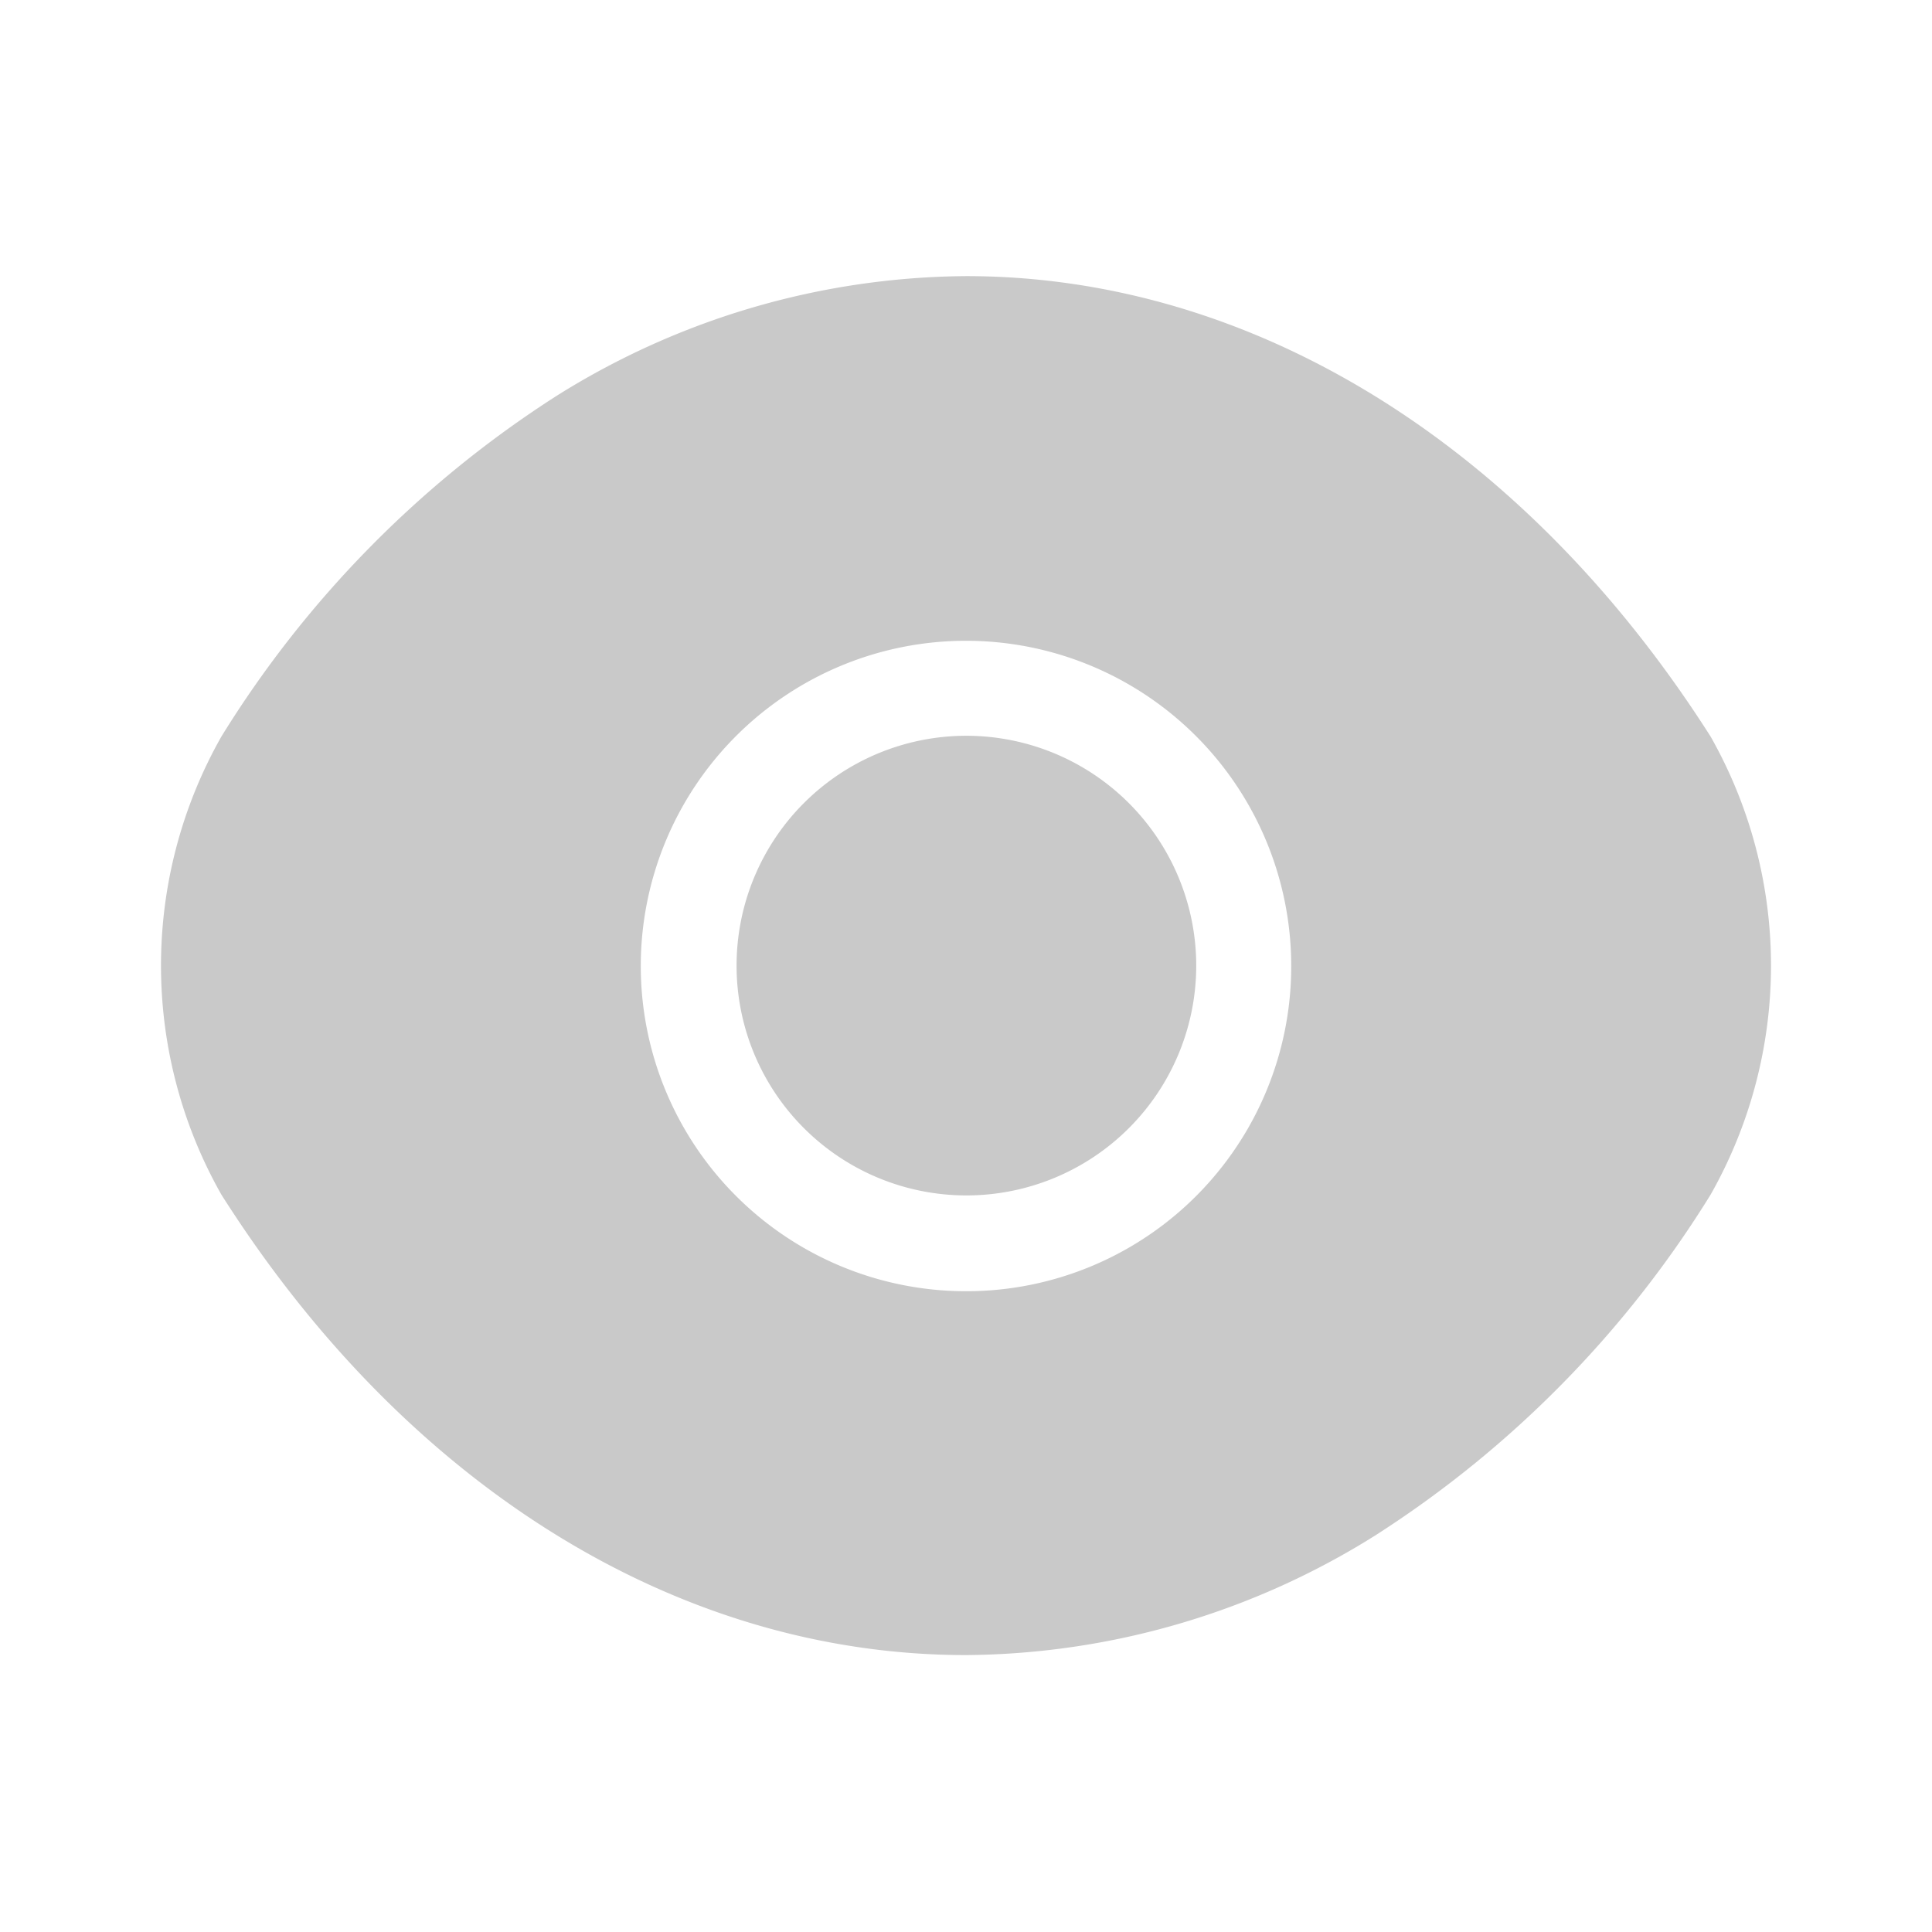 <svg xmlns="http://www.w3.org/2000/svg" width="24" height="24" viewBox="0 0 24 24">
    <path d="M19.25 5.72C16.94 2.09 13.56 0 10 0a9.682 9.682 0 0 0-5.09 1.49A13.354 13.354 0 0 0 .75 5.72a5.771 5.771 0 0 0 0 5.69c2.31 3.64 5.69 5.72 9.25 5.72a9.682 9.682 0 0 0 5.09-1.49 13.354 13.354 0 0 0 4.16-4.23 5.771 5.771 0 0 0 0-5.69zM10 12.61a4.04 4.04 0 1 1 4.04-4.04A4.035 4.035 0 0 1 10 12.61z" transform="translate(2 3.43)" style="fill:#c9c9c9"/>
    <path data-name="Vector" d="M2.85 0a2.855 2.855 0 1 0 2.86 2.86A2.857 2.857 0 0 0 2.85 0z" transform="translate(9.15 9.14)" style="fill:#c9c9c9"/>
</svg>
